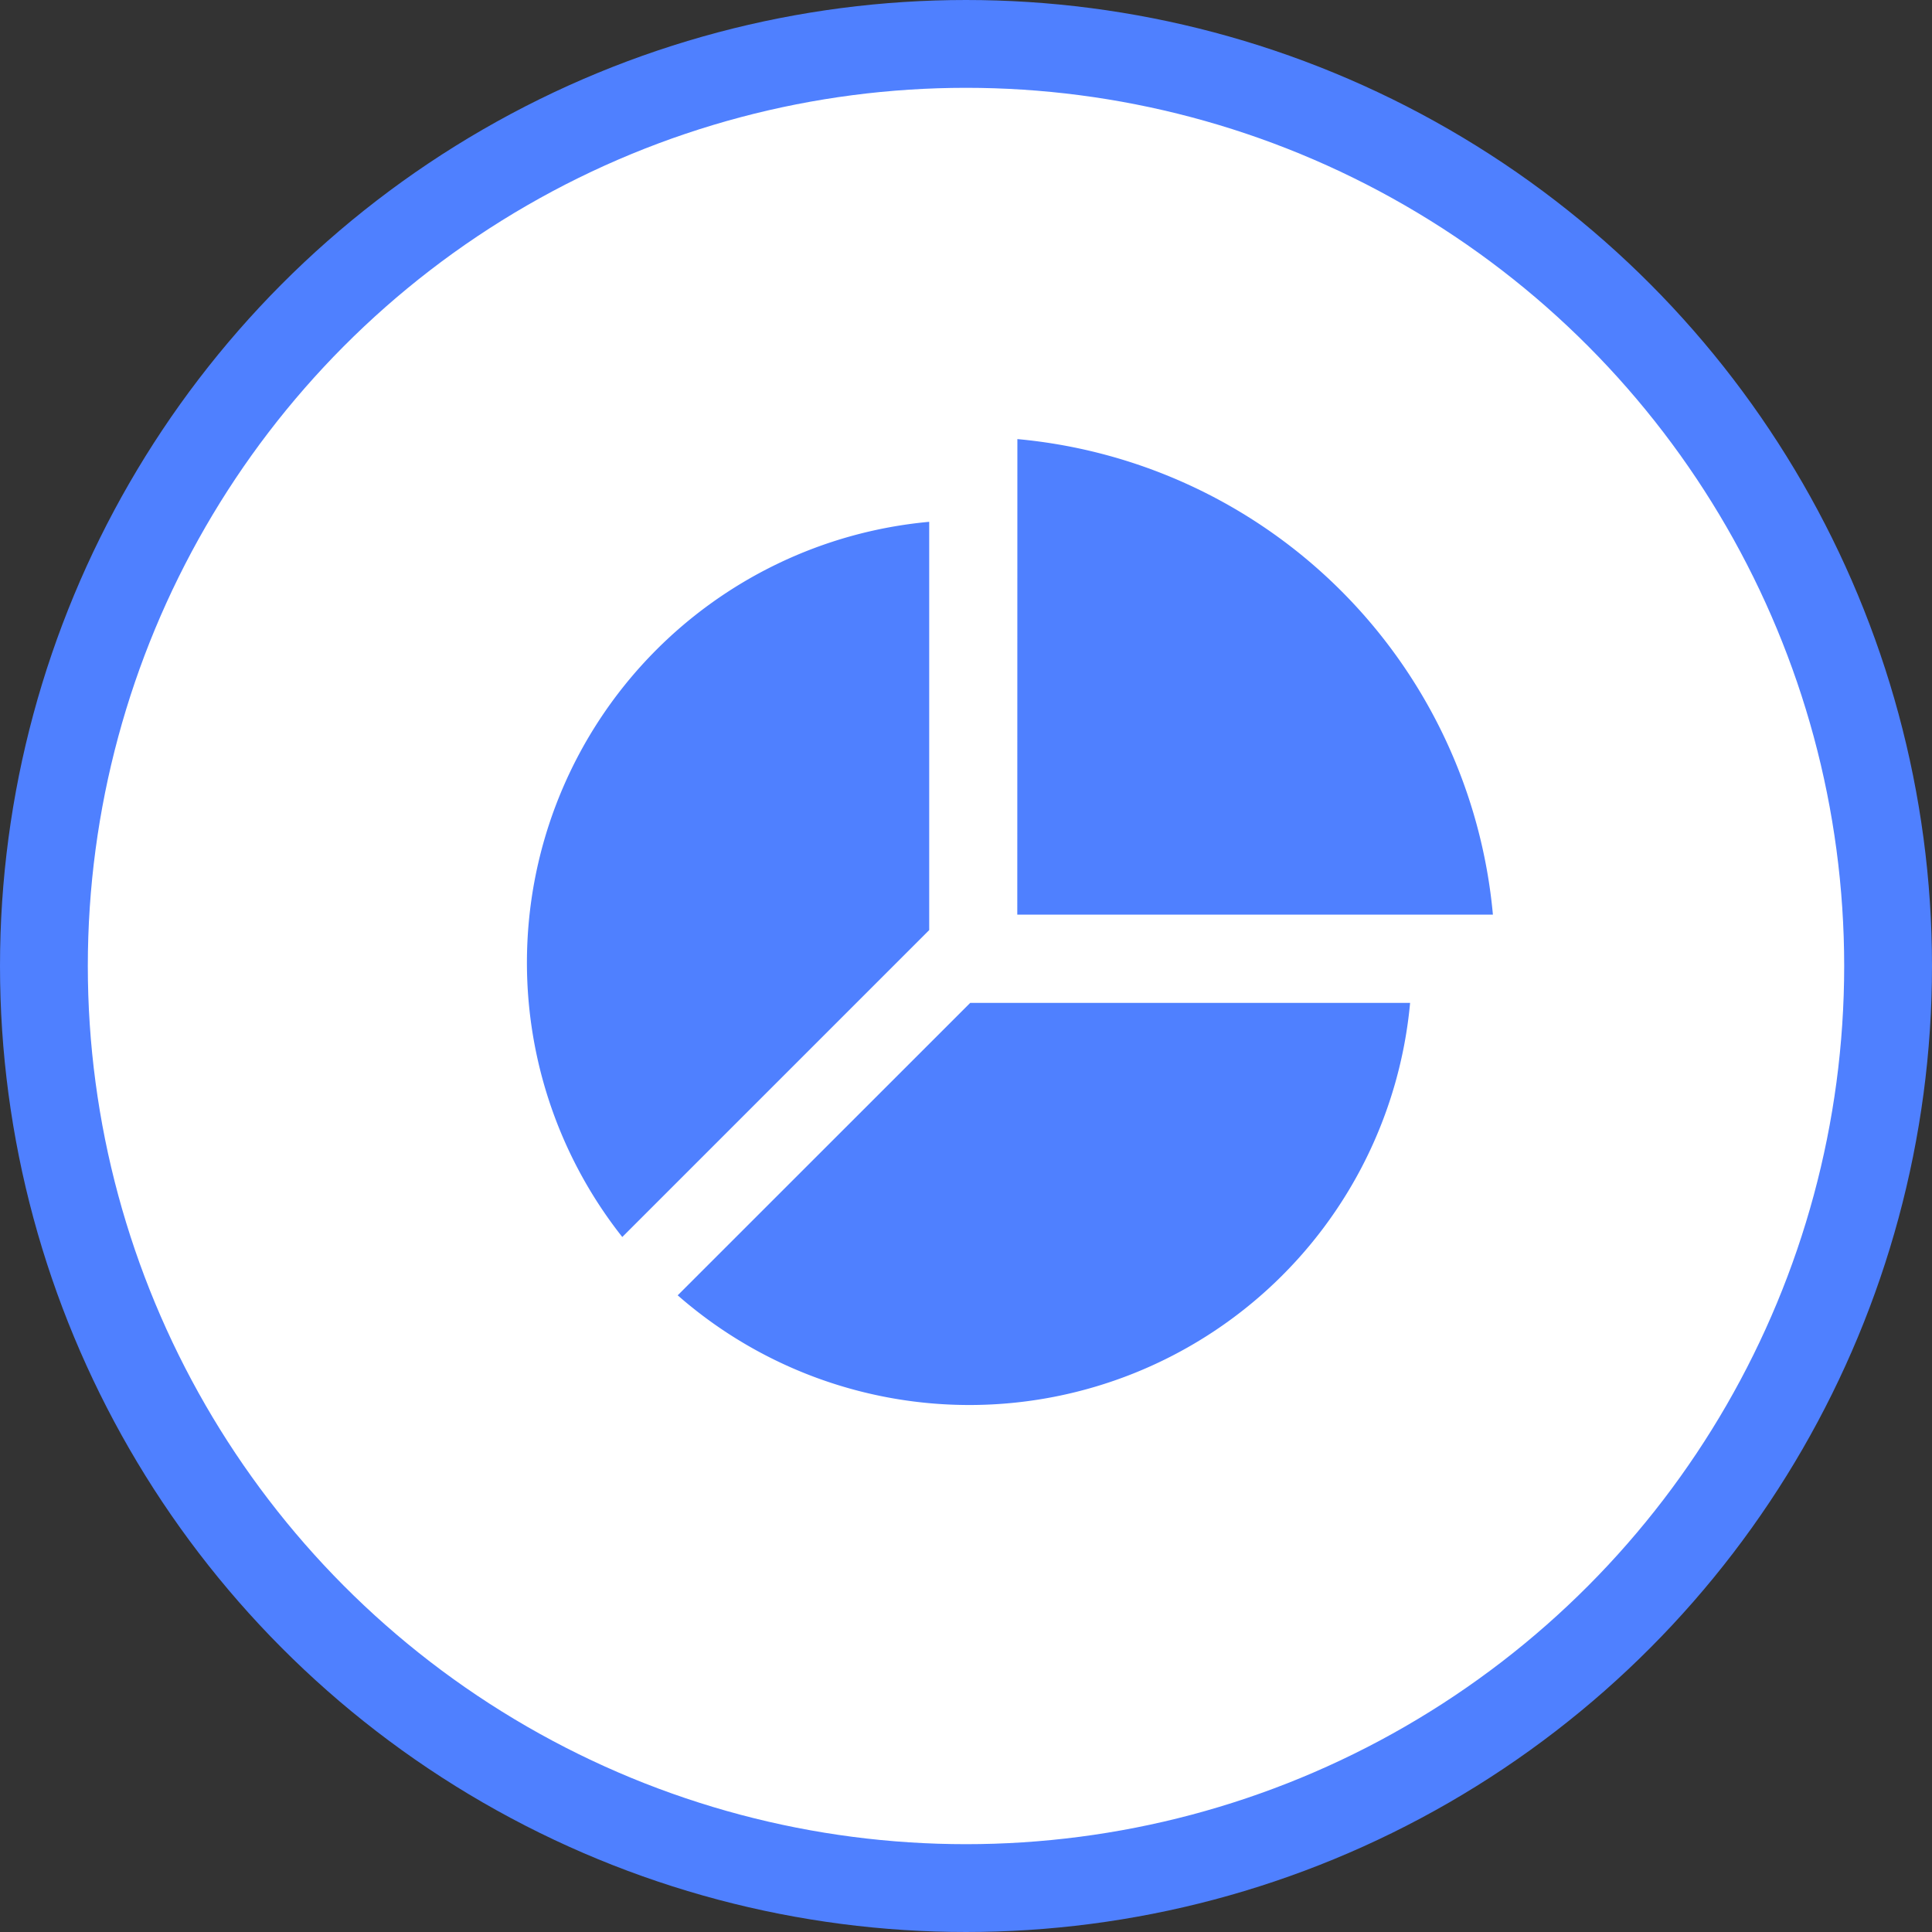 <svg xmlns="http://www.w3.org/2000/svg" width="22" height="22" viewBox="0 0 22 22">
    <rect x="0" y="0" width="22" height="22" fill="#333333" stroke="none"/>
    <g fill="none" fill-rule="evenodd">
        <g fill-rule="nonzero">
            <g>
                <circle cx="11" cy="11" r="10.5" fill="#FFF" stroke="#4F80FF"/>
                <path fill="#4F80FF" d="M16.057 11.42a5.04 5.04 0 0 1-8.34 3.33l3.331-3.33h5.01zm-5.476-5.477v4.648l-3.495 3.495a5.04 5.04 0 0 1 3.495-8.144zM11.585 5A5.985 5.985 0 0 1 17 10.415h-5.416L11.585 5z"/>
            </g>
        </g>
    </g>
</svg>

